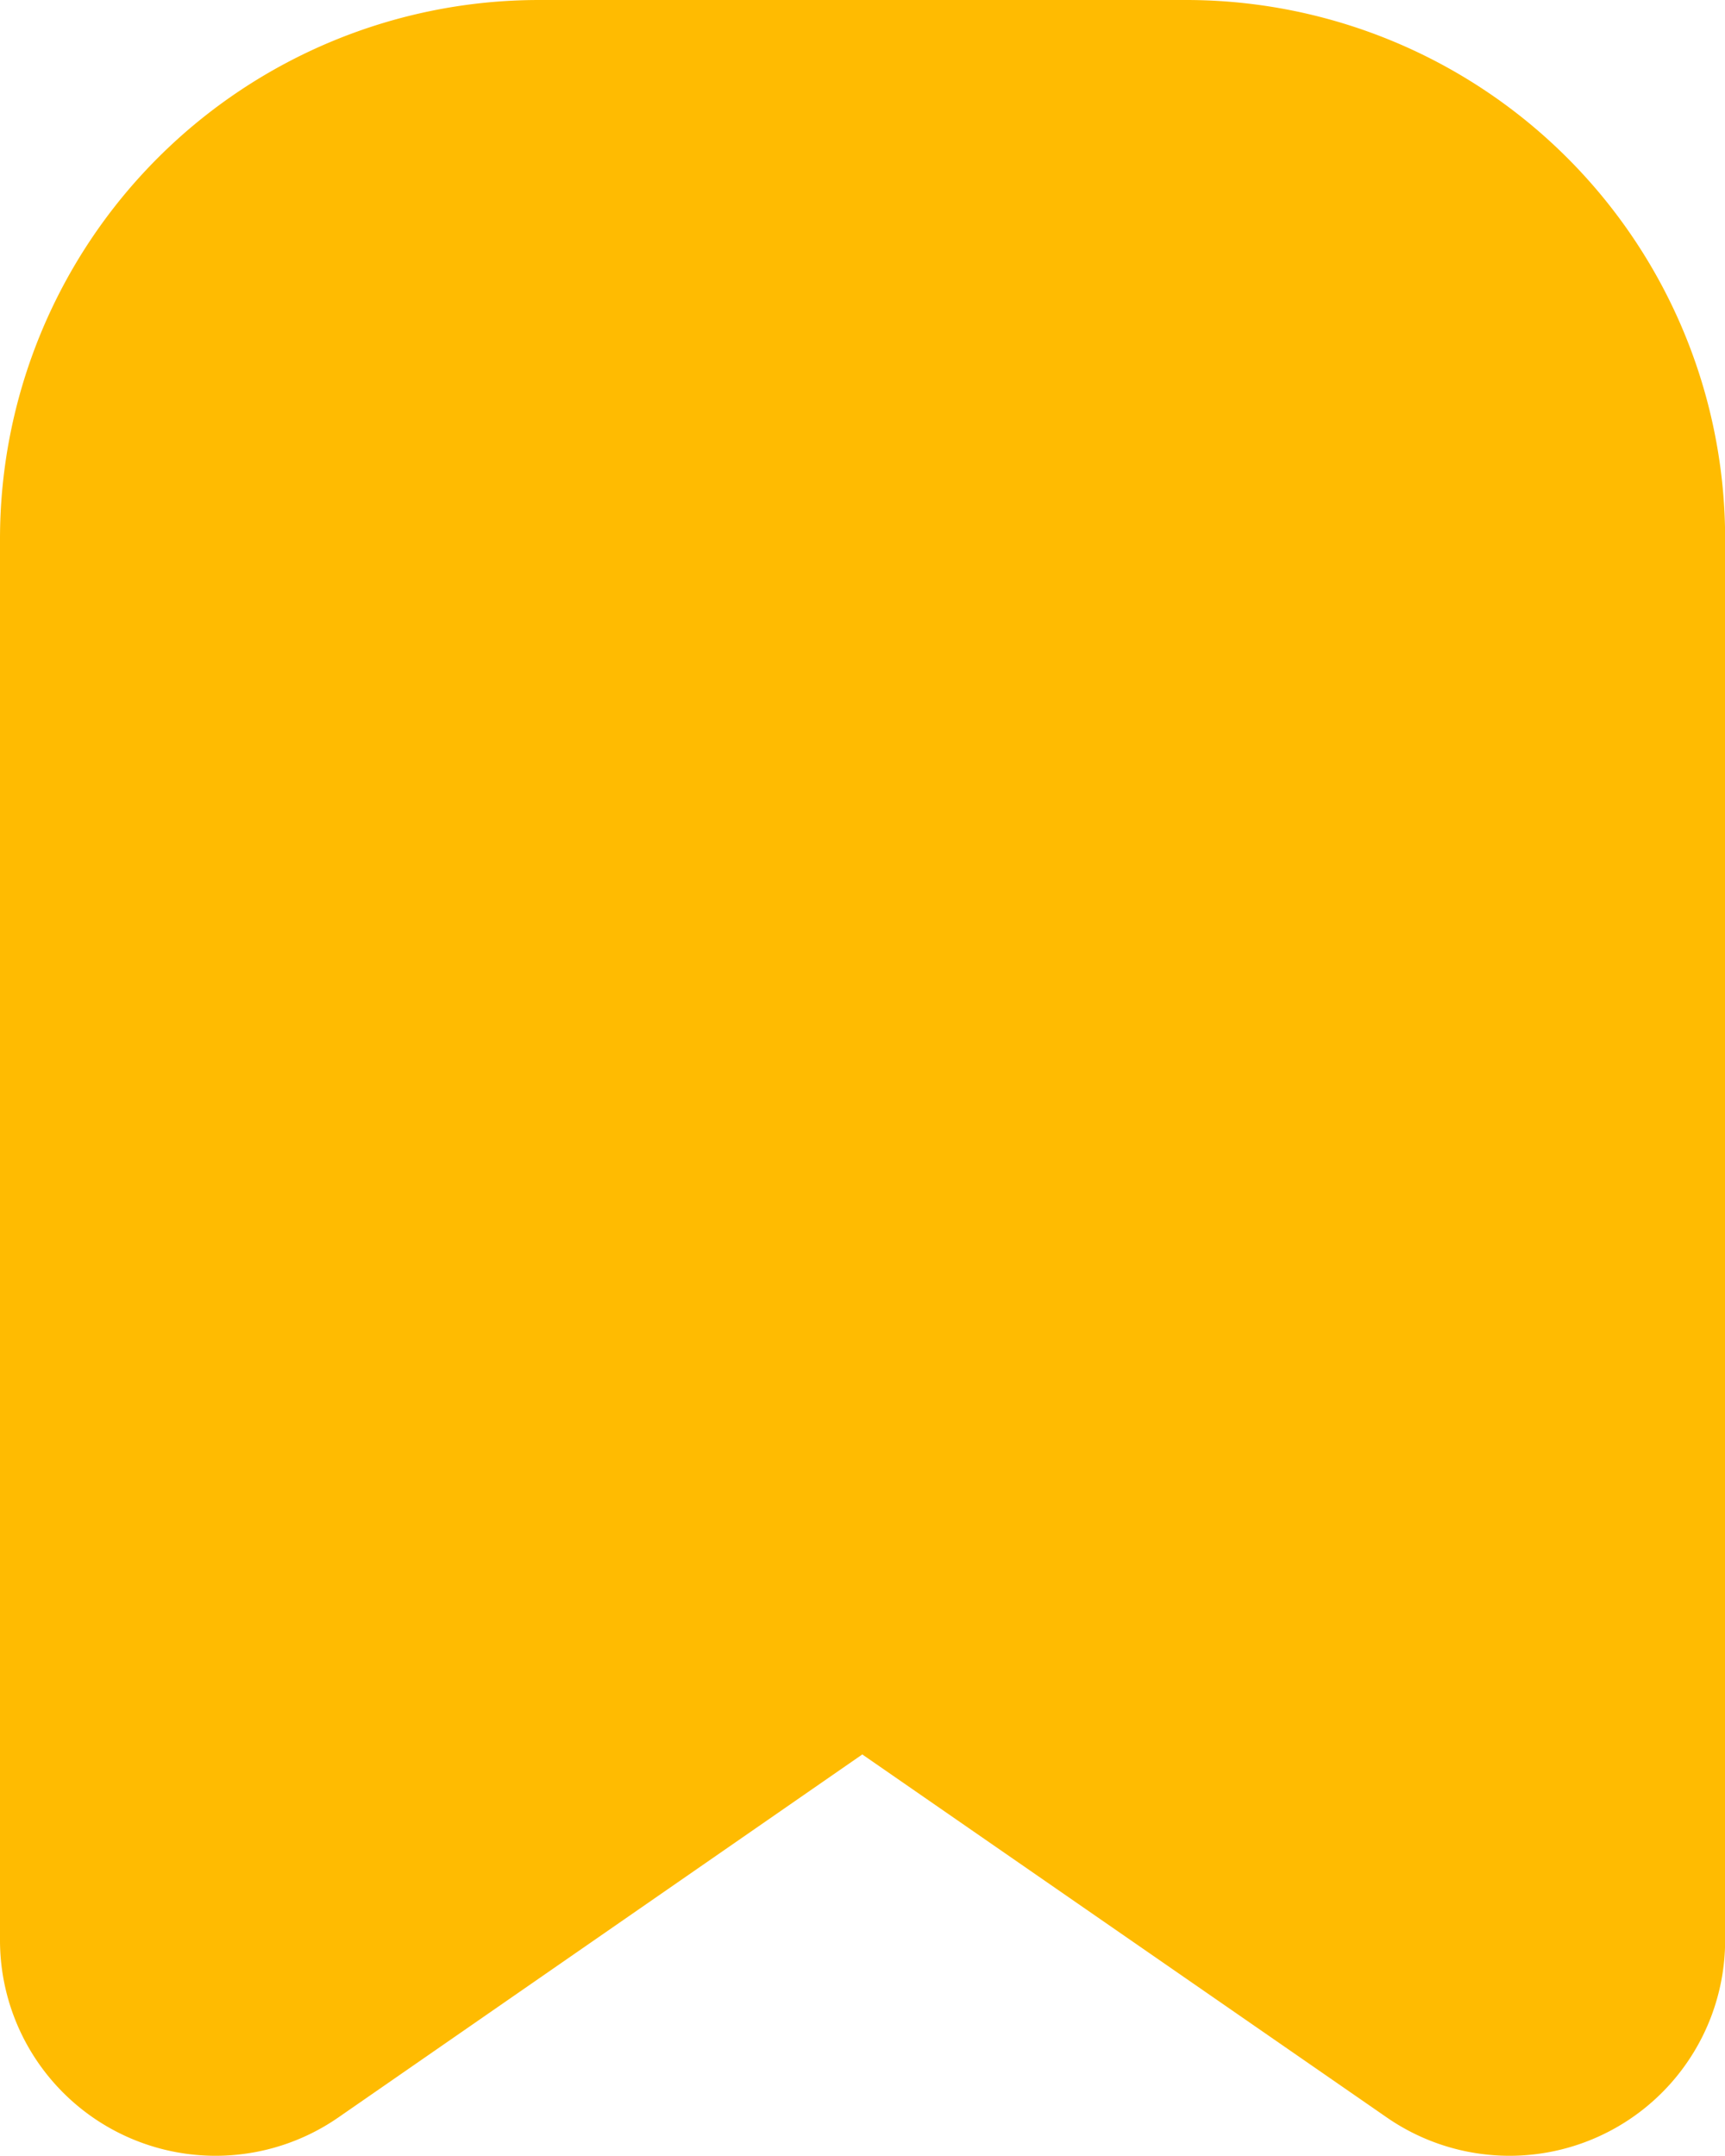 <svg xmlns="http://www.w3.org/2000/svg" width="12.801" height="16" viewBox="0 0 12.801 16">
  <path id="bookmark-Bold_Filed" d="M455.8,1748H451a4,4,0,0,0-4,4v10.4a1.6,1.6,0,0,0,2.511,1.315l3.888-2.694,3.892,2.694a1.6,1.6,0,0,0,2.511-1.315V1752A4,4,0,0,0,455.8,1748Z" transform="translate(-447 -1748)" fill="#ffbb01"/>
</svg>
